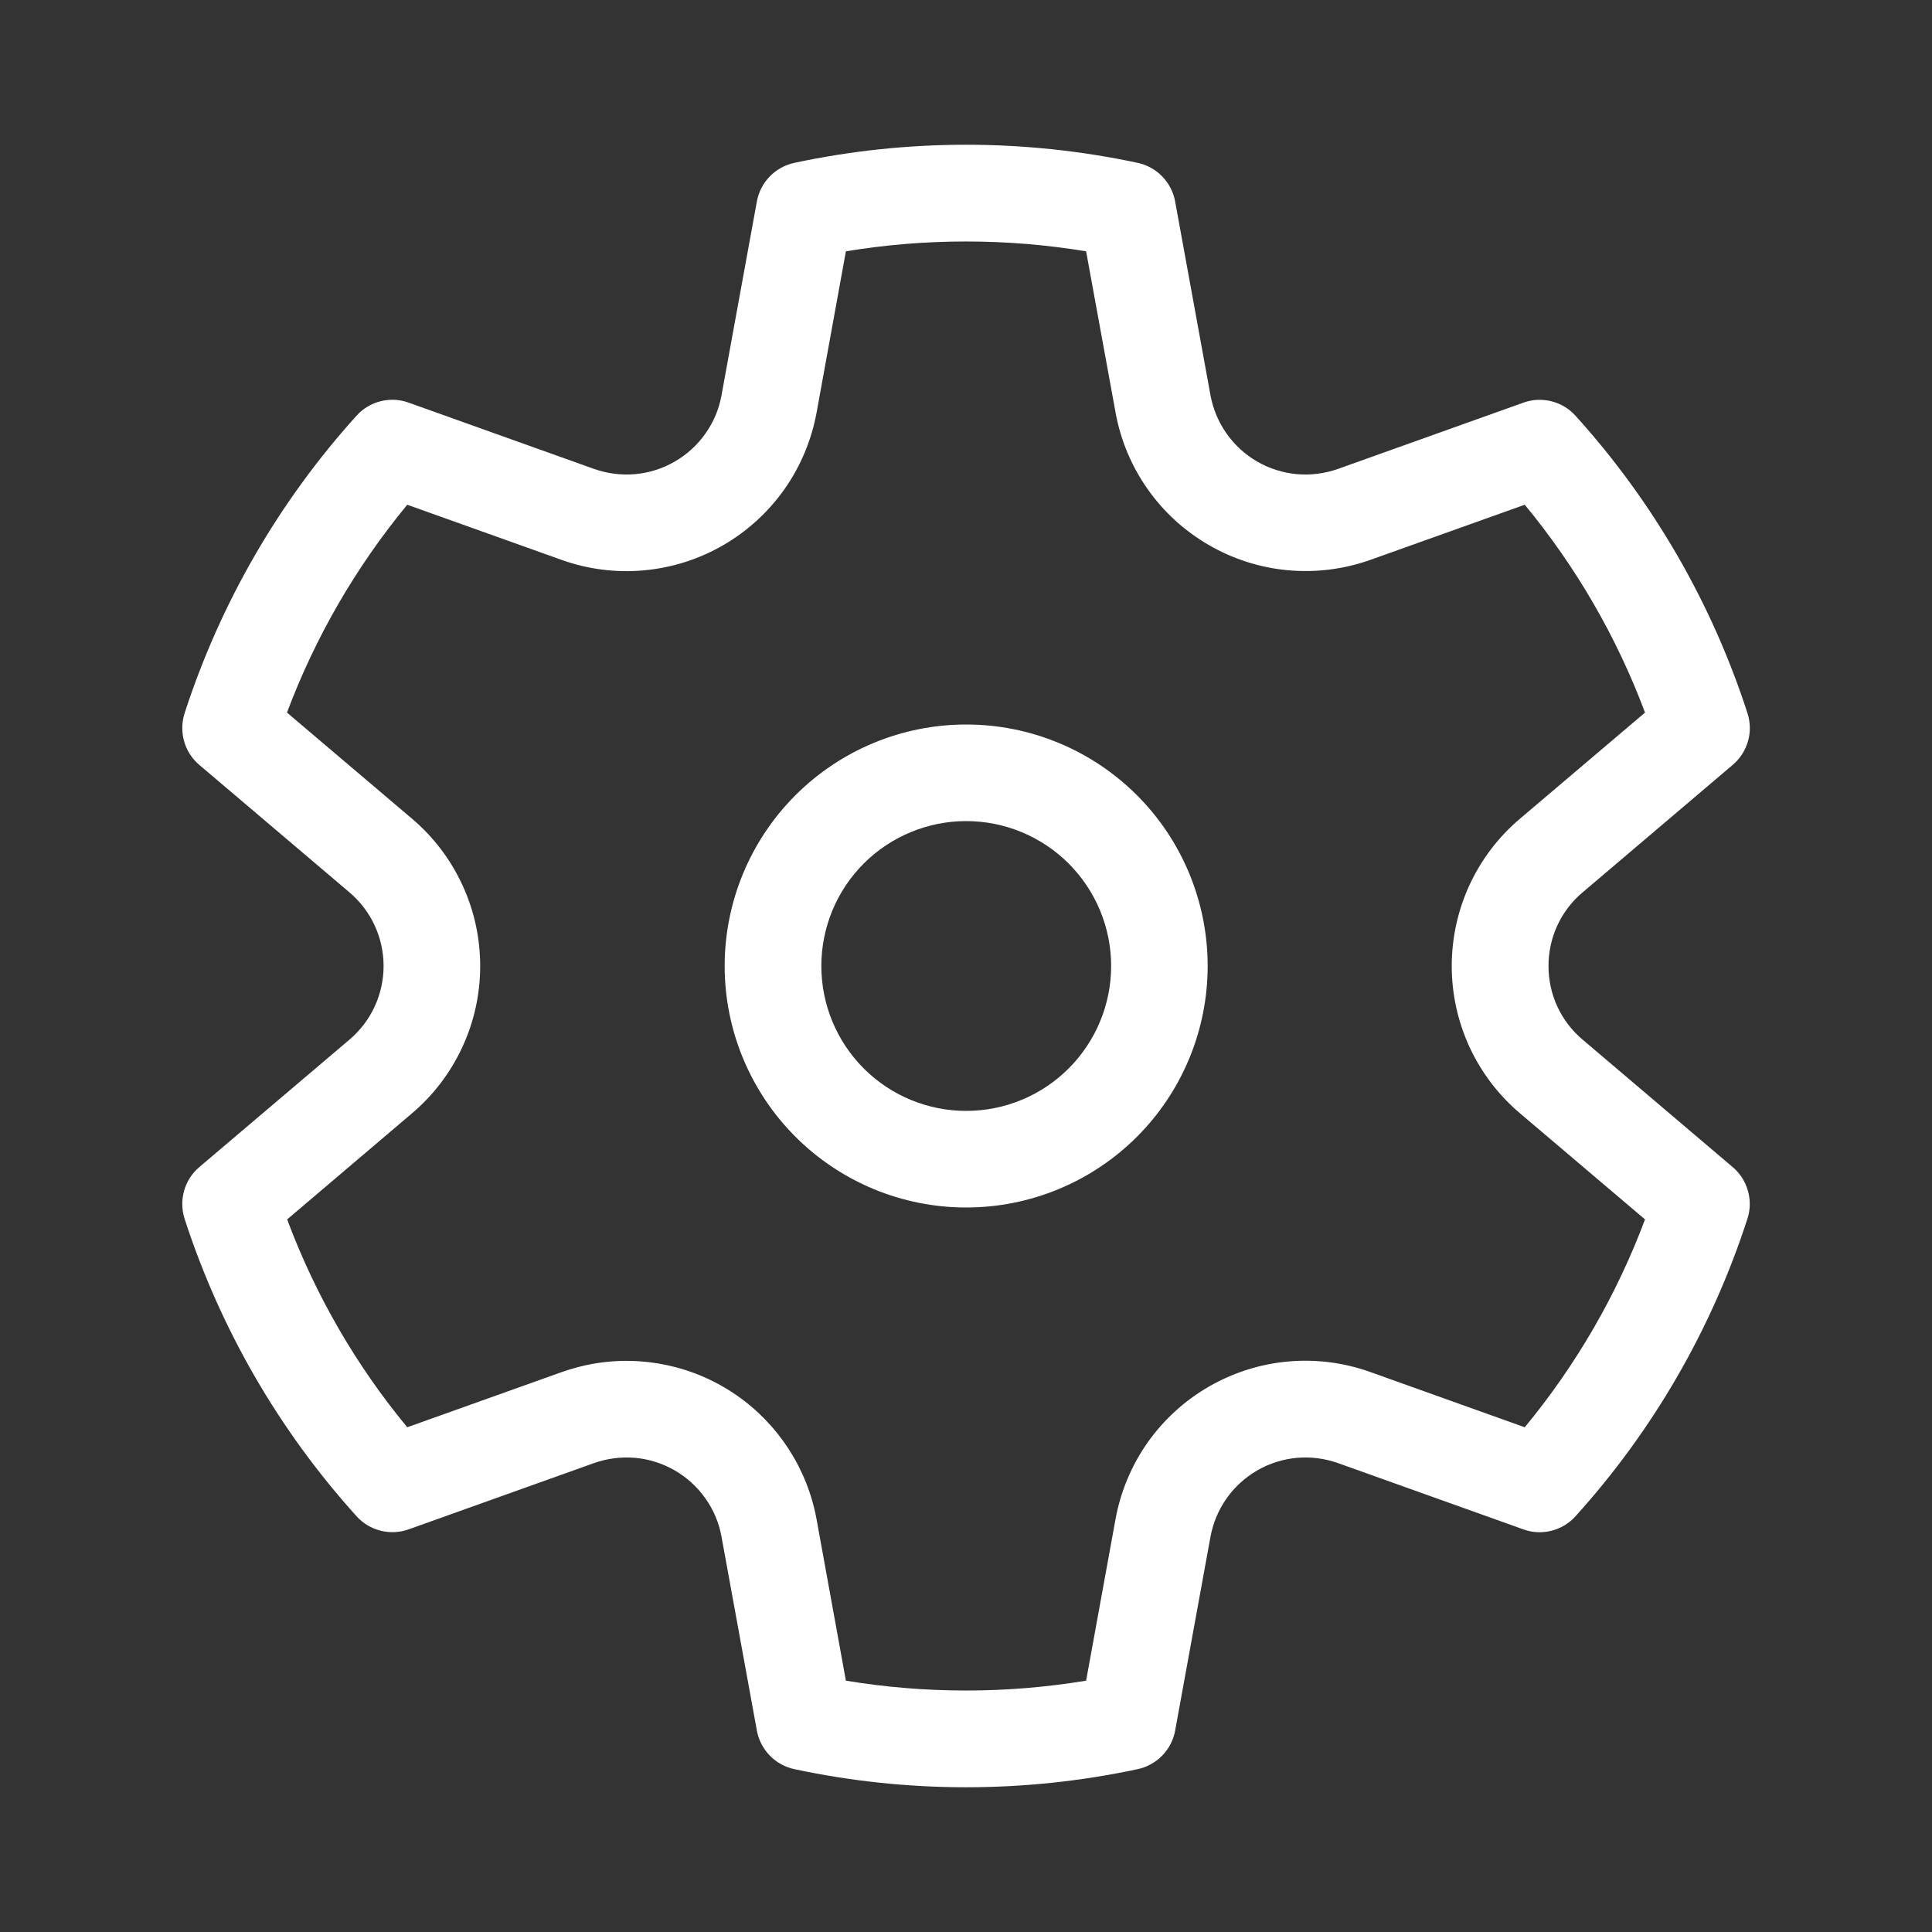 <svg width="24" height="24" viewBox="0 0 24 24" fill="none" xmlns="http://www.w3.org/2000/svg">
<rect x="0" y="0" width="24" height="24" fill="#333333" stroke="none"/>
<path d="M2.293 8.86C2.737 7.491 3.465 6.231 4.429 5.164C4.509 5.075 4.613 5.013 4.729 4.984C4.844 4.955 4.965 4.961 5.077 5.002L7.379 5.825C7.543 5.883 7.717 5.905 7.891 5.89C8.064 5.874 8.232 5.821 8.382 5.734C8.533 5.647 8.663 5.528 8.763 5.386C8.864 5.244 8.932 5.082 8.963 4.91L9.402 2.503C9.423 2.386 9.479 2.278 9.562 2.192C9.645 2.107 9.751 2.048 9.868 2.023C11.273 1.723 12.727 1.723 14.133 2.023C14.249 2.048 14.355 2.107 14.438 2.192C14.521 2.278 14.577 2.386 14.598 2.503L15.037 4.91C15.069 5.082 15.137 5.244 15.237 5.386C15.337 5.528 15.467 5.647 15.618 5.734C15.768 5.821 15.936 5.874 16.11 5.89C16.283 5.905 16.457 5.883 16.621 5.825L18.924 5.002C19.036 4.961 19.157 4.956 19.273 4.985C19.388 5.014 19.492 5.076 19.572 5.165C20.537 6.232 21.265 7.491 21.708 8.86C21.744 8.973 21.747 9.094 21.714 9.208C21.681 9.323 21.615 9.425 21.524 9.502L19.659 11.086C19.526 11.198 19.419 11.338 19.346 11.496C19.273 11.654 19.236 11.826 19.236 12C19.236 12.174 19.273 12.346 19.346 12.504C19.419 12.662 19.526 12.802 19.659 12.914L21.524 14.498C21.615 14.575 21.681 14.677 21.713 14.792C21.746 14.906 21.744 15.027 21.707 15.14C21.264 16.509 20.536 17.769 19.571 18.836C19.491 18.925 19.387 18.987 19.271 19.016C19.156 19.045 19.035 19.039 18.923 18.998L16.621 18.175C16.457 18.117 16.283 18.095 16.11 18.11C15.936 18.126 15.768 18.179 15.618 18.266C15.467 18.353 15.337 18.472 15.237 18.614C15.137 18.756 15.069 18.918 15.037 19.09L14.598 21.498C14.577 21.615 14.521 21.723 14.438 21.808C14.355 21.893 14.249 21.952 14.133 21.977C12.727 22.277 11.273 22.277 9.868 21.977C9.751 21.952 9.645 21.893 9.562 21.808C9.479 21.722 9.423 21.614 9.402 21.497L8.963 19.09C8.932 18.918 8.864 18.756 8.763 18.614C8.663 18.472 8.533 18.353 8.382 18.266C8.232 18.179 8.064 18.126 7.891 18.11C7.717 18.095 7.543 18.117 7.379 18.175L5.077 18.998C4.965 19.038 4.844 19.044 4.728 19.015C4.613 18.986 4.509 18.924 4.429 18.835C3.465 17.768 2.737 16.509 2.293 15.14C2.257 15.027 2.255 14.906 2.287 14.792C2.319 14.677 2.385 14.575 2.476 14.498L4.342 12.914C4.474 12.802 4.581 12.662 4.654 12.504C4.727 12.346 4.765 12.174 4.765 12C4.765 11.826 4.727 11.654 4.654 11.496C4.581 11.338 4.474 11.198 4.342 11.086L2.476 9.502C2.385 9.425 2.319 9.323 2.287 9.208C2.255 9.094 2.257 8.973 2.293 8.86ZM3.565 8.852L5.118 10.17C5.384 10.395 5.597 10.676 5.743 10.992C5.89 11.308 5.965 11.652 5.965 12C5.965 12.348 5.89 12.692 5.743 13.008C5.597 13.324 5.384 13.605 5.118 13.83L3.567 15.148C3.917 16.086 4.422 16.96 5.059 17.73L6.974 17.046C7.098 17.002 7.224 16.968 7.353 16.944C7.979 16.83 8.625 16.969 9.148 17.331C9.671 17.693 10.03 18.249 10.144 18.875L10.508 20.878C11.496 21.041 12.504 21.041 13.492 20.878L13.857 18.874C13.919 18.531 14.055 18.206 14.255 17.921C14.456 17.636 14.716 17.399 15.017 17.225C15.319 17.051 15.655 16.944 16.002 16.913C16.349 16.882 16.698 16.927 17.026 17.045L18.941 17.73C19.579 16.958 20.084 16.085 20.435 15.148L18.882 13.83C18.616 13.605 18.403 13.325 18.256 13.009C18.11 12.693 18.034 12.348 18.034 12C18.034 11.652 18.11 11.307 18.256 10.991C18.403 10.675 18.616 10.395 18.882 10.17L20.435 8.852C20.084 7.914 19.579 7.042 18.941 6.27L17.026 6.954C16.698 7.071 16.349 7.115 16.002 7.084C15.656 7.053 15.32 6.946 15.019 6.772C14.717 6.598 14.457 6.361 14.257 6.077C14.056 5.792 13.92 5.467 13.858 5.125L13.492 3.122C12.504 2.959 11.496 2.959 10.508 3.122L10.144 5.125C10.081 5.468 9.945 5.792 9.745 6.077C9.544 6.361 9.284 6.599 8.983 6.773C8.682 6.947 8.346 7.054 7.999 7.085C7.653 7.117 7.303 7.072 6.976 6.955L5.059 6.27C4.422 7.042 3.916 7.915 3.565 8.852ZM9.002 12C9.002 11.204 9.319 10.441 9.881 9.879C10.444 9.316 11.207 9 12.002 9C12.798 9 13.561 9.316 14.124 9.879C14.686 10.441 15.002 11.204 15.002 12C15.002 12.796 14.686 13.559 14.124 14.121C13.561 14.684 12.798 15 12.002 15C11.207 15 10.444 14.684 9.881 14.121C9.319 13.559 9.002 12.796 9.002 12ZM10.203 12C10.203 12.477 10.392 12.935 10.73 13.273C11.067 13.61 11.525 13.8 12.002 13.8C12.48 13.8 12.938 13.61 13.275 13.273C13.613 12.935 13.803 12.477 13.803 12C13.803 11.523 13.613 11.065 13.275 10.727C12.938 10.39 12.48 10.2 12.002 10.2C11.525 10.2 11.067 10.39 10.73 10.727C10.392 11.065 10.203 11.523 10.203 12Z" fill="white"/>
</svg>
